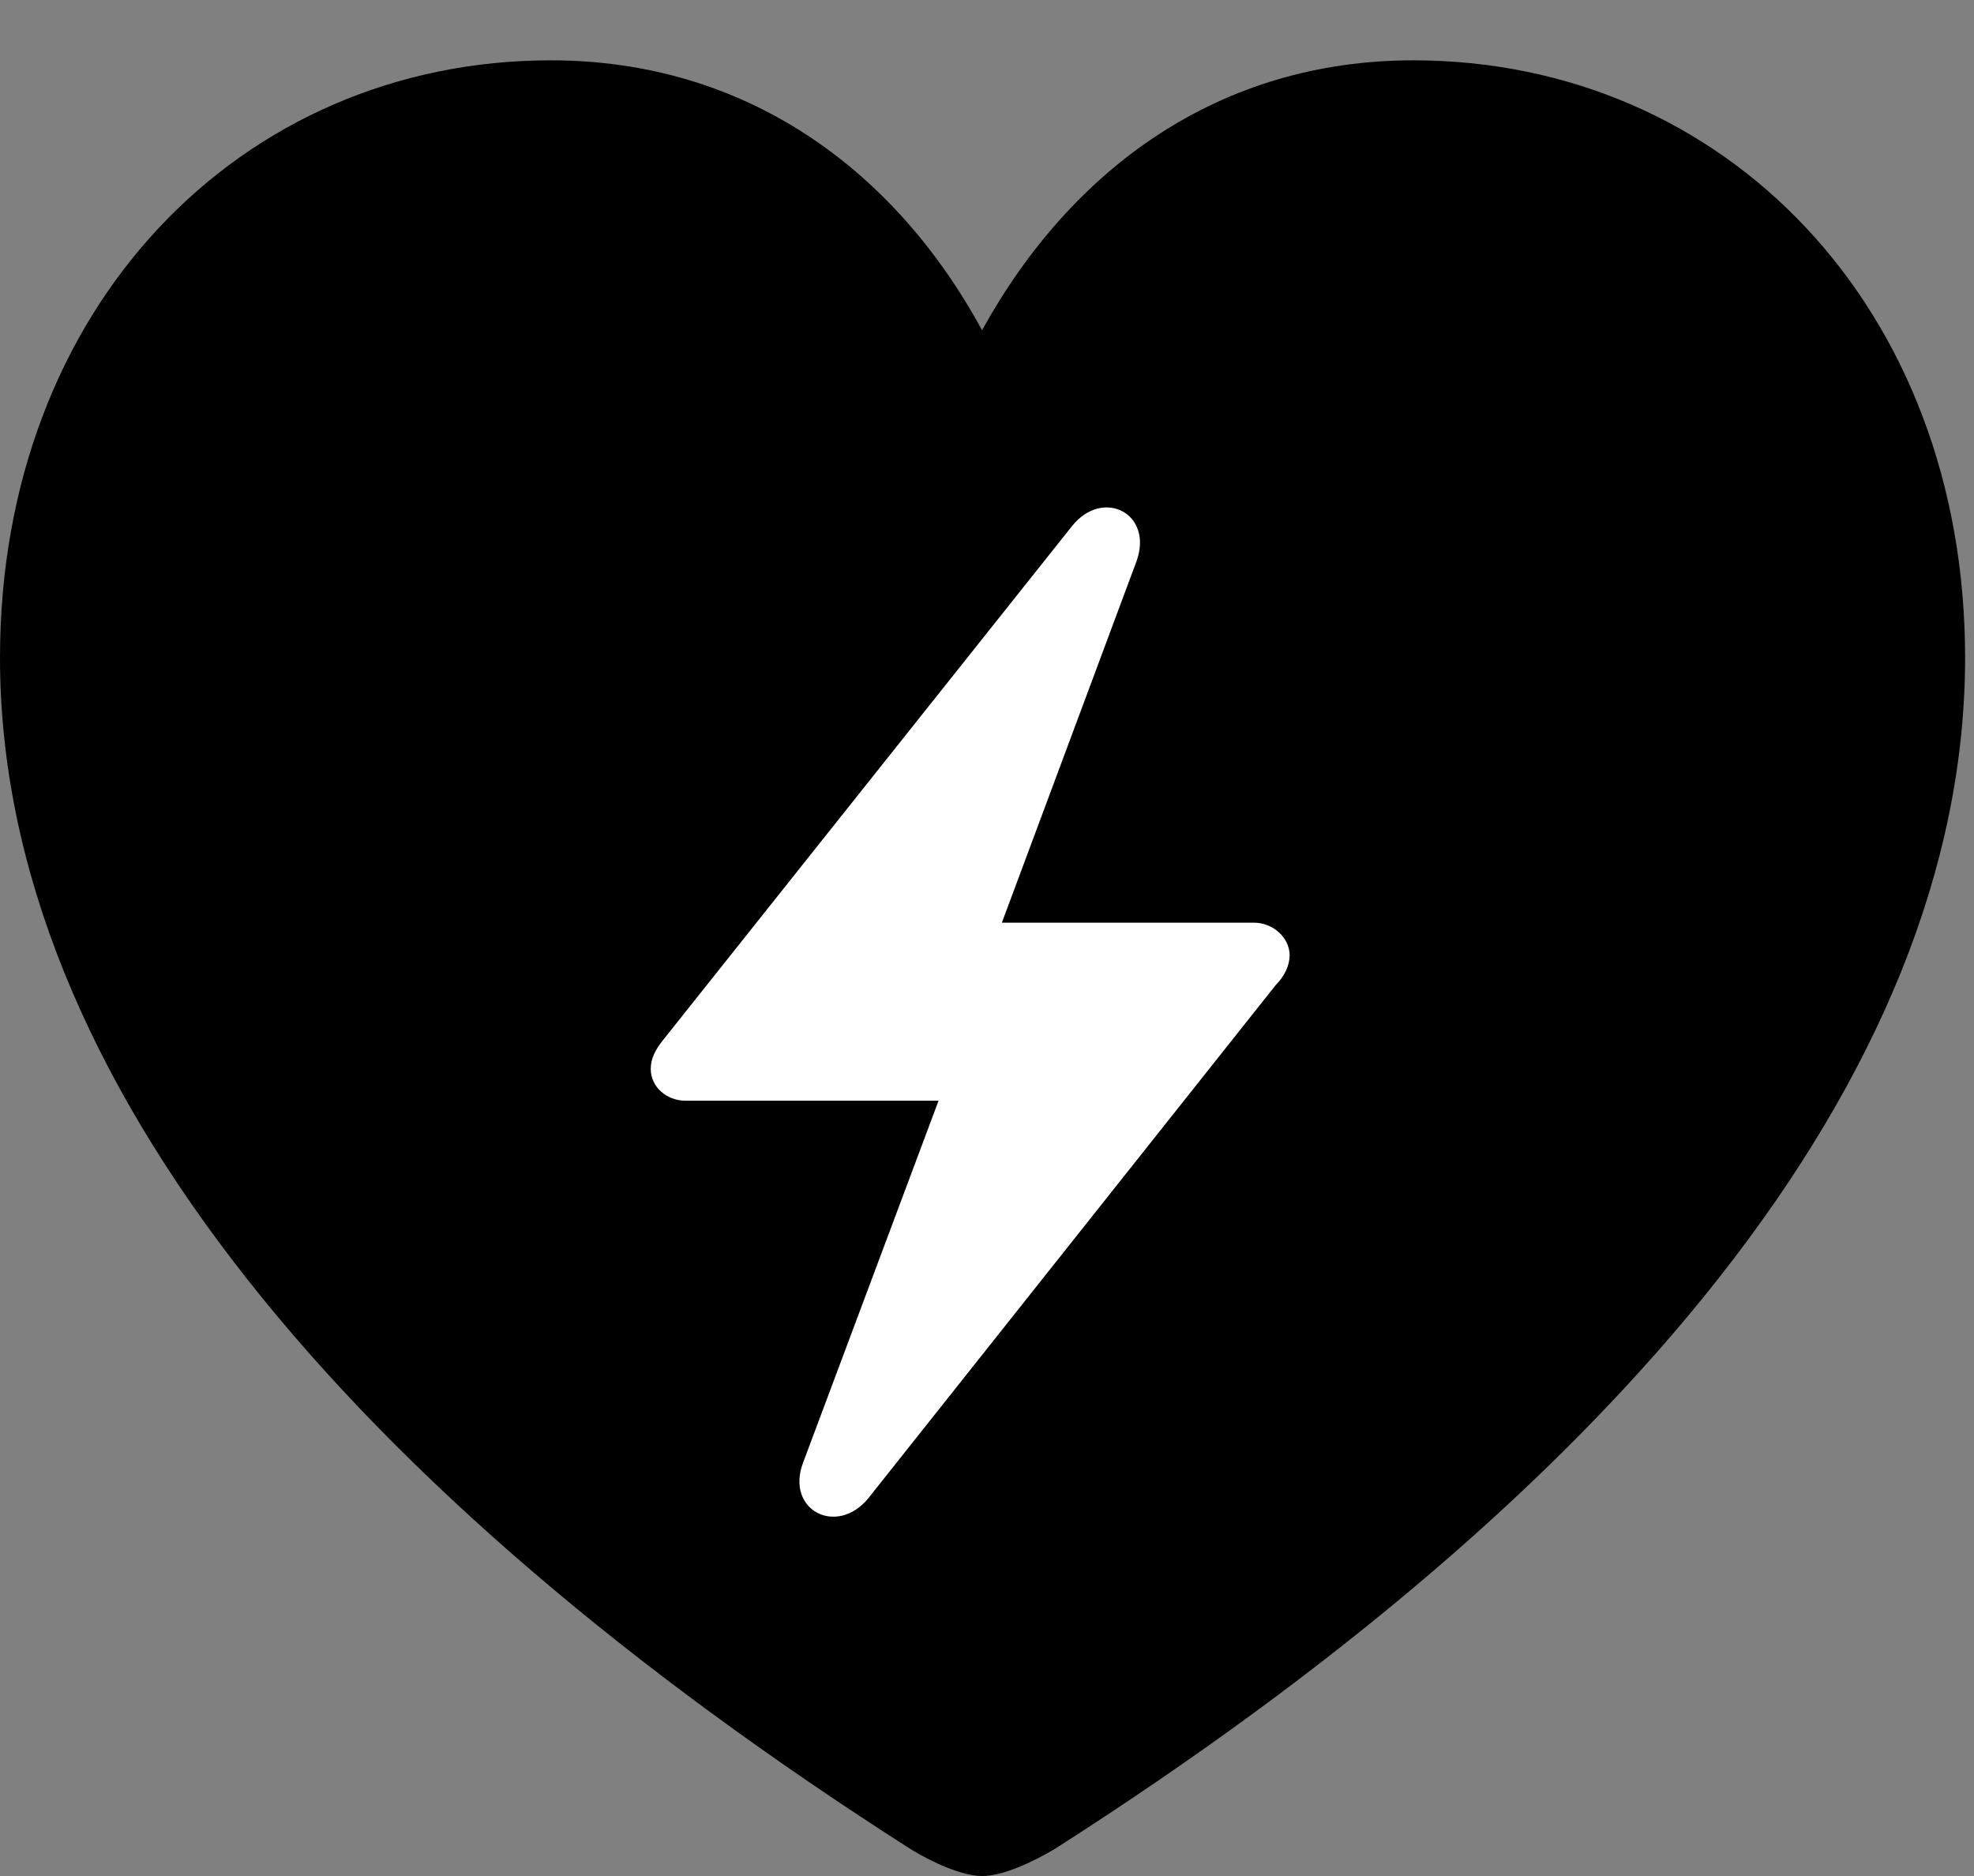<svg version="1.1" xmlns="http://www.w3.org/2000/svg" xmlns:xlink="http://www.w3.org/1999/xlink" viewBox="0 0 27.289 25.936">
 <rect x="0" y="0" width="27.289" height="25.936" fill="#808080" stroke="none"/>
 <g>
  
  <path d="M13.576 25.936C13.863 25.936 14.273 25.744 14.574 25.566C22.285 20.645 27.166 14.916 27.166 9.092C27.166 4.252 23.844 0.834 19.537 0.834C16.871 0.834 14.82 2.311 13.576 4.566C12.359 2.324 10.295 0.834 7.615 0.834C3.322 0.834 0 4.252 0 9.092C0 14.916 4.881 20.645 12.592 25.566C12.879 25.744 13.303 25.936 13.576 25.936Z" style="fill:hsl(0 0 0/0.85)"></path>
  <path d="M8.996 14.779C8.996 14.629 9.064 14.506 9.174 14.369L14.82 7.273C15.244 6.74 15.955 7.096 15.709 7.766L13.85 12.756L17.336 12.756C17.596 12.756 17.828 12.961 17.828 13.207C17.828 13.344 17.76 13.494 17.637 13.617L12.004 20.713C11.566 21.246 10.855 20.877 11.102 20.221L12.975 15.217L9.475 15.217C9.215 15.217 8.996 15.025 8.996 14.779Z" style="fill:white"></path>
 </g>
</svg>